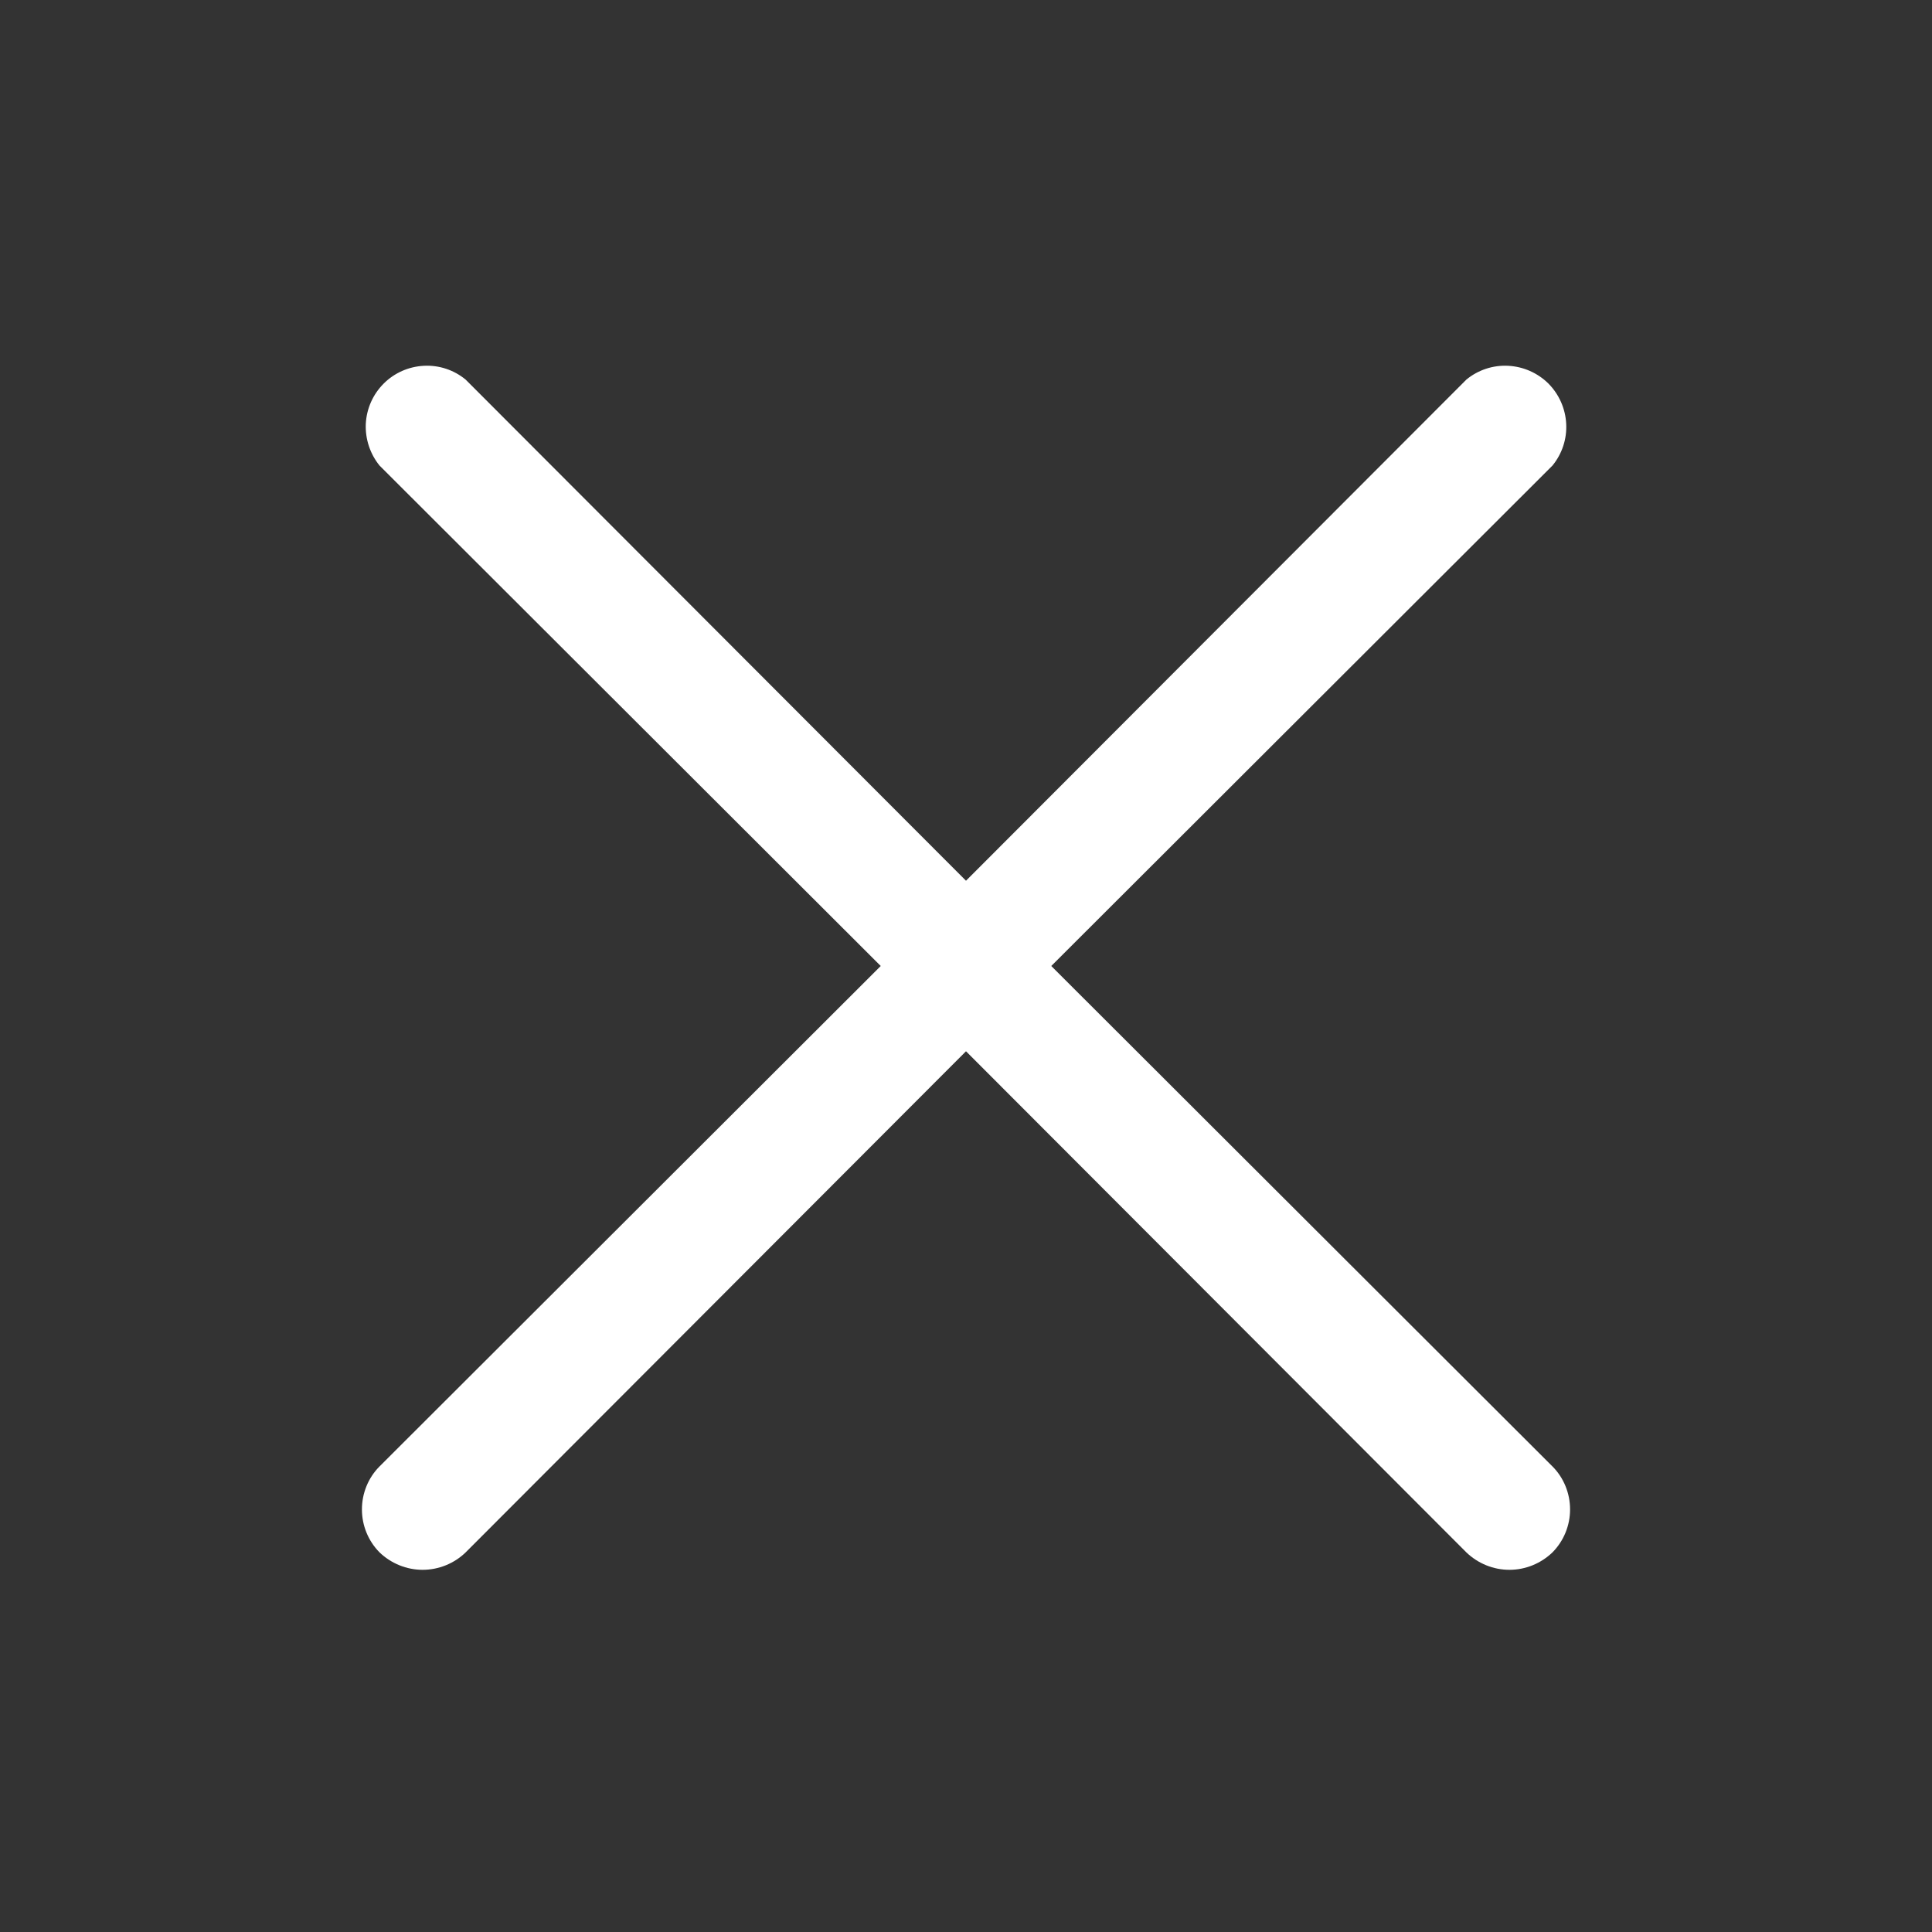 
<svg width="15" height="15" viewBox="0 0 15 15" fill="none" xmlns="http://www.w3.org/2000/svg">
<rect x="0" y="0" width="15" height="15" fill="#333333" stroke="none"/>
<path d="M12.053 11.385C12.141 11.473 12.19 11.594 12.19 11.719C12.19 11.844 12.141 11.964 12.053 12.053C11.963 12.139 11.844 12.188 11.719 12.188C11.594 12.188 11.475 12.139 11.385 12.053L7.5 8.162L3.615 12.053C3.526 12.139 3.406 12.188 3.281 12.188C3.157 12.188 3.037 12.139 2.947 12.053C2.859 11.964 2.81 11.844 2.81 11.719C2.81 11.594 2.859 11.473 2.947 11.385L6.838 7.5L2.947 3.615C2.873 3.524 2.835 3.408 2.84 3.291C2.846 3.173 2.895 3.062 2.979 2.978C3.062 2.895 3.173 2.846 3.291 2.84C3.409 2.834 3.524 2.872 3.615 2.947L7.5 6.838L11.385 2.947C11.476 2.872 11.592 2.834 11.709 2.84C11.827 2.846 11.938 2.895 12.022 2.978C12.105 3.062 12.154 3.173 12.16 3.291C12.166 3.408 12.128 3.524 12.053 3.615L8.162 7.5L12.053 11.385Z" fill="white"/>
</svg>
